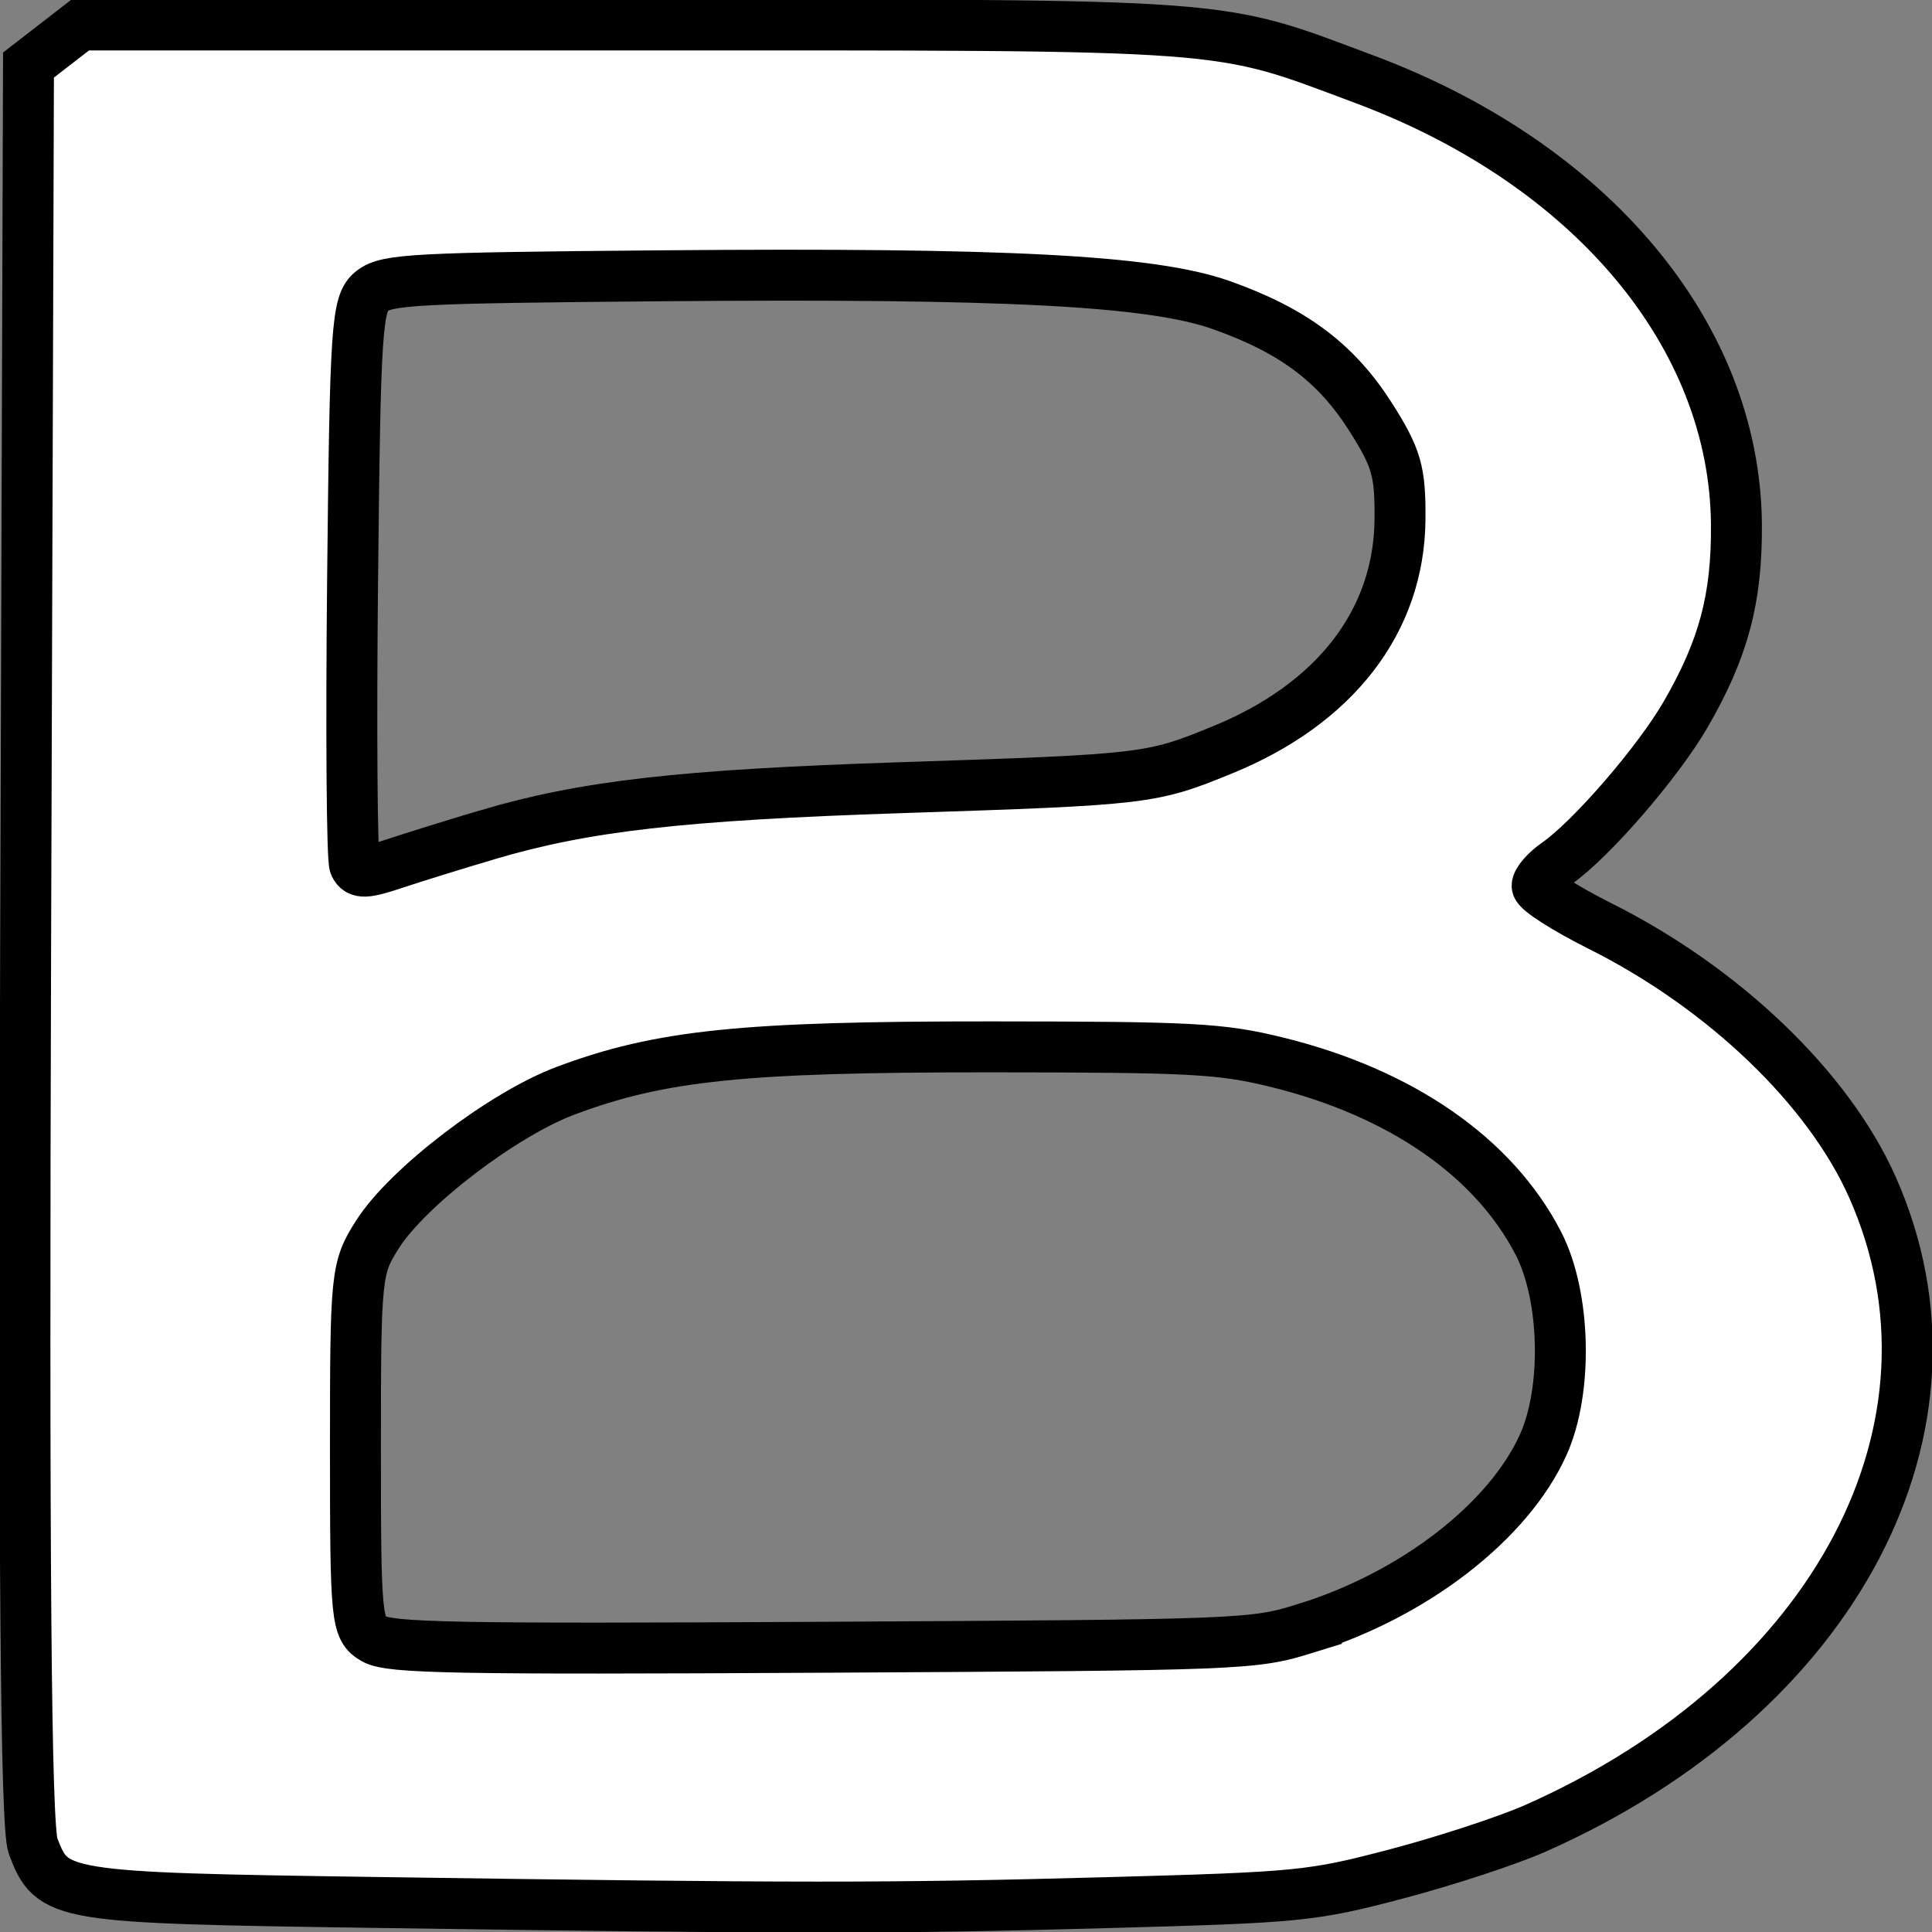 <?xml version="1.0" encoding="UTF-8" standalone="no"?>
<svg width="1024" height="1024" viewBox="0 0 1024 1024" version="1.1" xmlns="http://www.w3.org/2000/svg">
    <rect x="0" y="0" width="1024" height="1024" fill="#808080" stroke="none"/>
    <g>
        <path
                style="fill:#ffffff;fill-opacity:1;stroke:#000000;stroke-width:27"
                d="M 198.072,1008.323 C 30.955,1005.899 27.675,1005.355 17.512,978.386 13.676,968.207 12.529,827.96 13.594,499.238 L 15.099,34.482 28.83,23.853 42.561,13.224 H 333.329 c 325.541,0 309.699,-1.169 389.791,28.754 120.376,44.972 196.359,135.809 197.22,235.775 0.339,39.423 -6.819,66.231 -26.97,101.005 -14.664,25.306 -50.014,66.181 -68.163,78.817 -5.769,4.017 -10.49,9.383 -10.49,11.926 0,2.542 15.005,12.137 33.345,21.32 65.649,32.874 121.075,86.022 144.36,138.425 56.058,126.162 -19.093,269.135 -178.611,339.803 -14.593,6.465 -47.652,17.316 -73.465,24.115 -44.972,11.844 -51.381,12.483 -153.384,15.268 -115.844,3.163 -164.282,3.15 -388.89,-0.109 z M 692.128,863.028 c 57.413,-17.815 107.536,-56.596 125.871,-97.386 12.975,-28.867 11.803,-78.516 -2.513,-106.431 -23.47,-45.767 -72.842,-80.019 -138.66,-96.199 -29.671,-7.294 -44.669,-8.1 -151.754,-8.154 -131.405,-0.067 -175.033,4.433 -225.274,23.238 -33.22,12.434 -83.725,51.001 -99.714,76.146 -11.338,17.83 -11.693,21.276 -11.693,113.578 0,90.75 0.462,95.454 9.902,100.845 8.466,4.834 42.947,5.475 237.657,4.419 224.283,-1.217 228.188,-1.37 256.177,-10.055 z M 258.017,442.537 c 51.799,-15.375 102.985,-21.214 219.698,-25.059 129.889,-4.28 132.323,-4.566 170.209,-20.036 59.87,-24.446 93.662,-68.326 94.107,-122.199 0.211,-25.492 -1.842,-32.624 -15.625,-54.303 -18.23,-28.674 -41.024,-45.743 -79.109,-59.244 -36.792,-13.042 -113.988,-17.083 -296.582,-15.525 -130.948,1.118 -145.487,1.883 -153.487,8.076 -8.116,6.284 -8.96,18.749 -10.351,152.903 -0.833,80.334 -0.326,148.459 1.126,151.388 2.212,4.464 5.665,4.321 21.319,-0.883 10.273,-3.415 32.186,-10.219 48.695,-15.119 z"
        />
    </g>
</svg>
